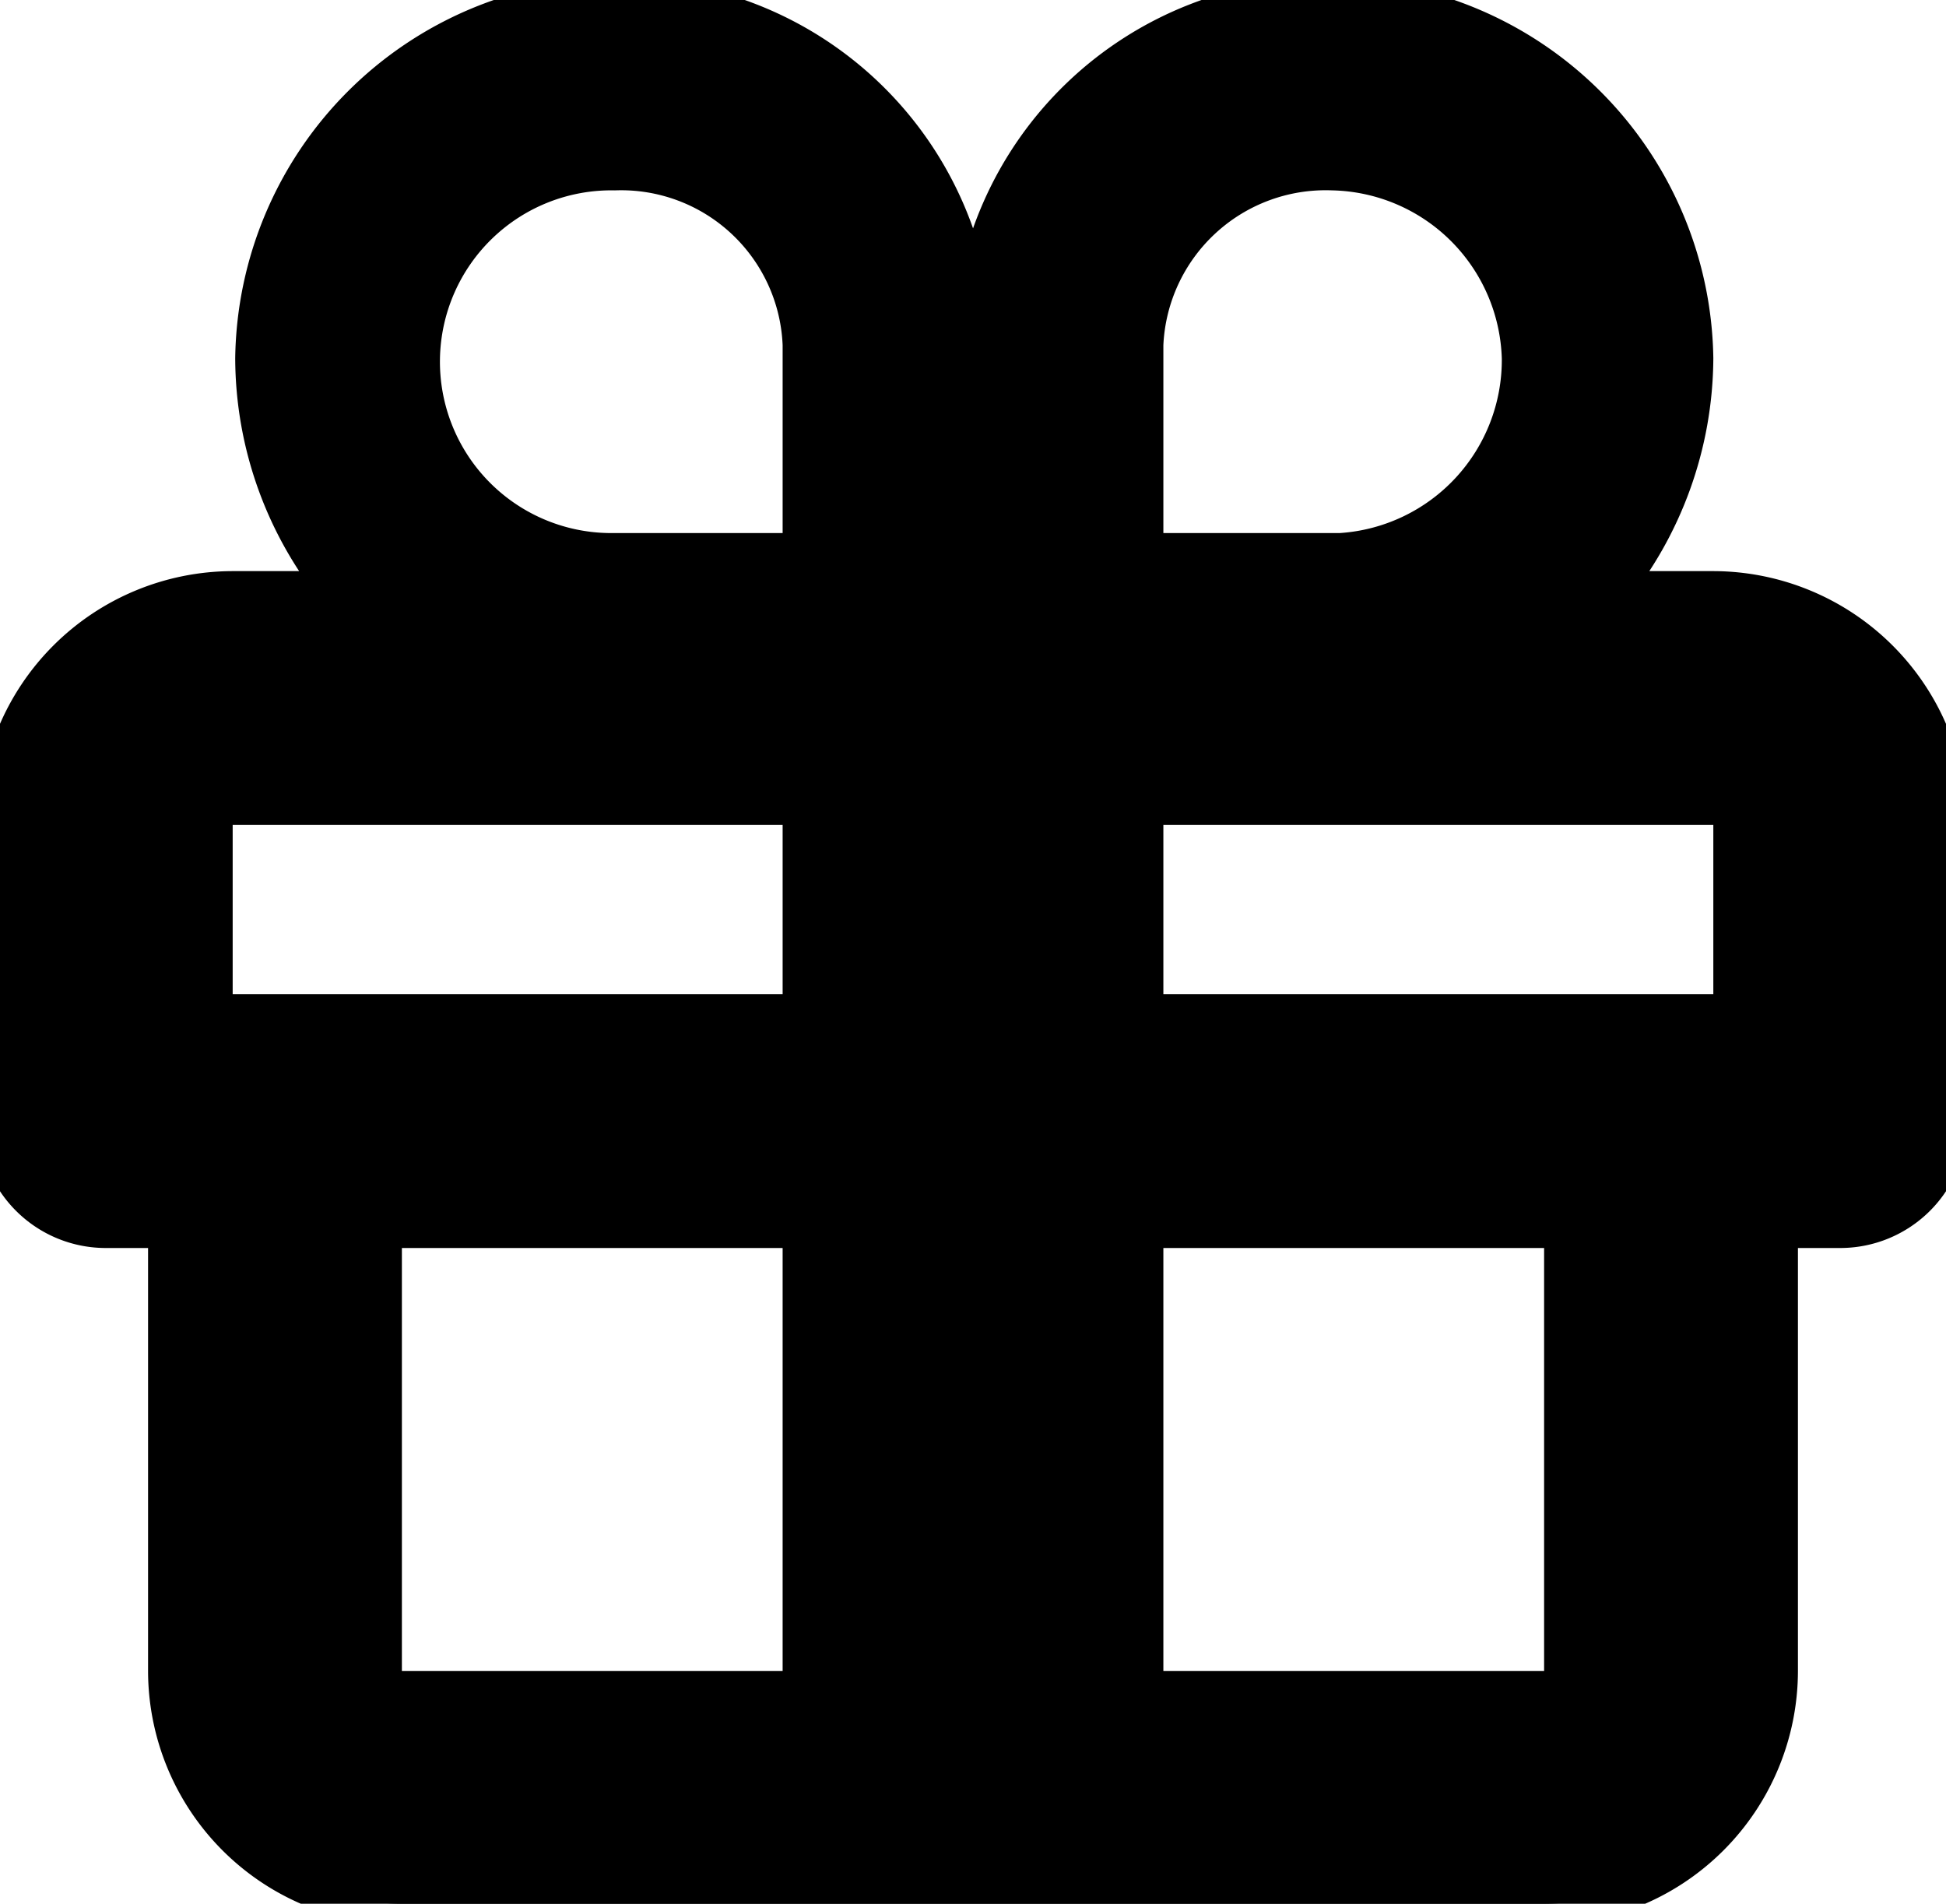 <svg focusable="false" xmlns="http://www.w3.org/2000/svg" viewBox="0 0 46 45" stroke="currentcolor" fill="currentcolor"><path d="M40.5 14H38a8.78 8.78 0 0 0 2-5.53A8.6 8.6 0 0 0 31.5 0 8.34 8.34 0 0 0 23 8.15 8.33 8.33 0 0 0 14.53 0a8.59 8.59 0 0 0-8.47 8.47 8.73 8.73 0 0 0 2 5.53H5.5A5.51 5.51 0 0 0 0 19.5v7A2.5 2.5 0 0 0 2.5 29H4v10.5A5.51 5.51 0 0 0 9.5 45h27a5.51 5.51 0 0 0 5.5-5.5V29h1.5a2.5 2.5 0 0 0 2.5-2.5v-7a5.51 5.51 0 0 0-5.5-5.5zm.5 5.5V24H27v-5h13.5a.5.5 0 0 1 .5.5zM27 8.15A4.34 4.34 0 0 1 31.5 4 4.6 4.6 0 0 1 36 8.47a4.6 4.6 0 0 1-4.31 4.63H27zM14.53 4A4.32 4.32 0 0 1 19 8.15v4.95h-4.63a4.55 4.55 0 0 1 .16-9.1zM5 19.5a.5.5 0 0 1 .5-.5H19v5H5zM9.5 40a.5.5 0 0 1-.5-.5V29h10v11zm27.5-.5a.5.5 0 0 1-.5.5H27V29h10z"></path></svg>
